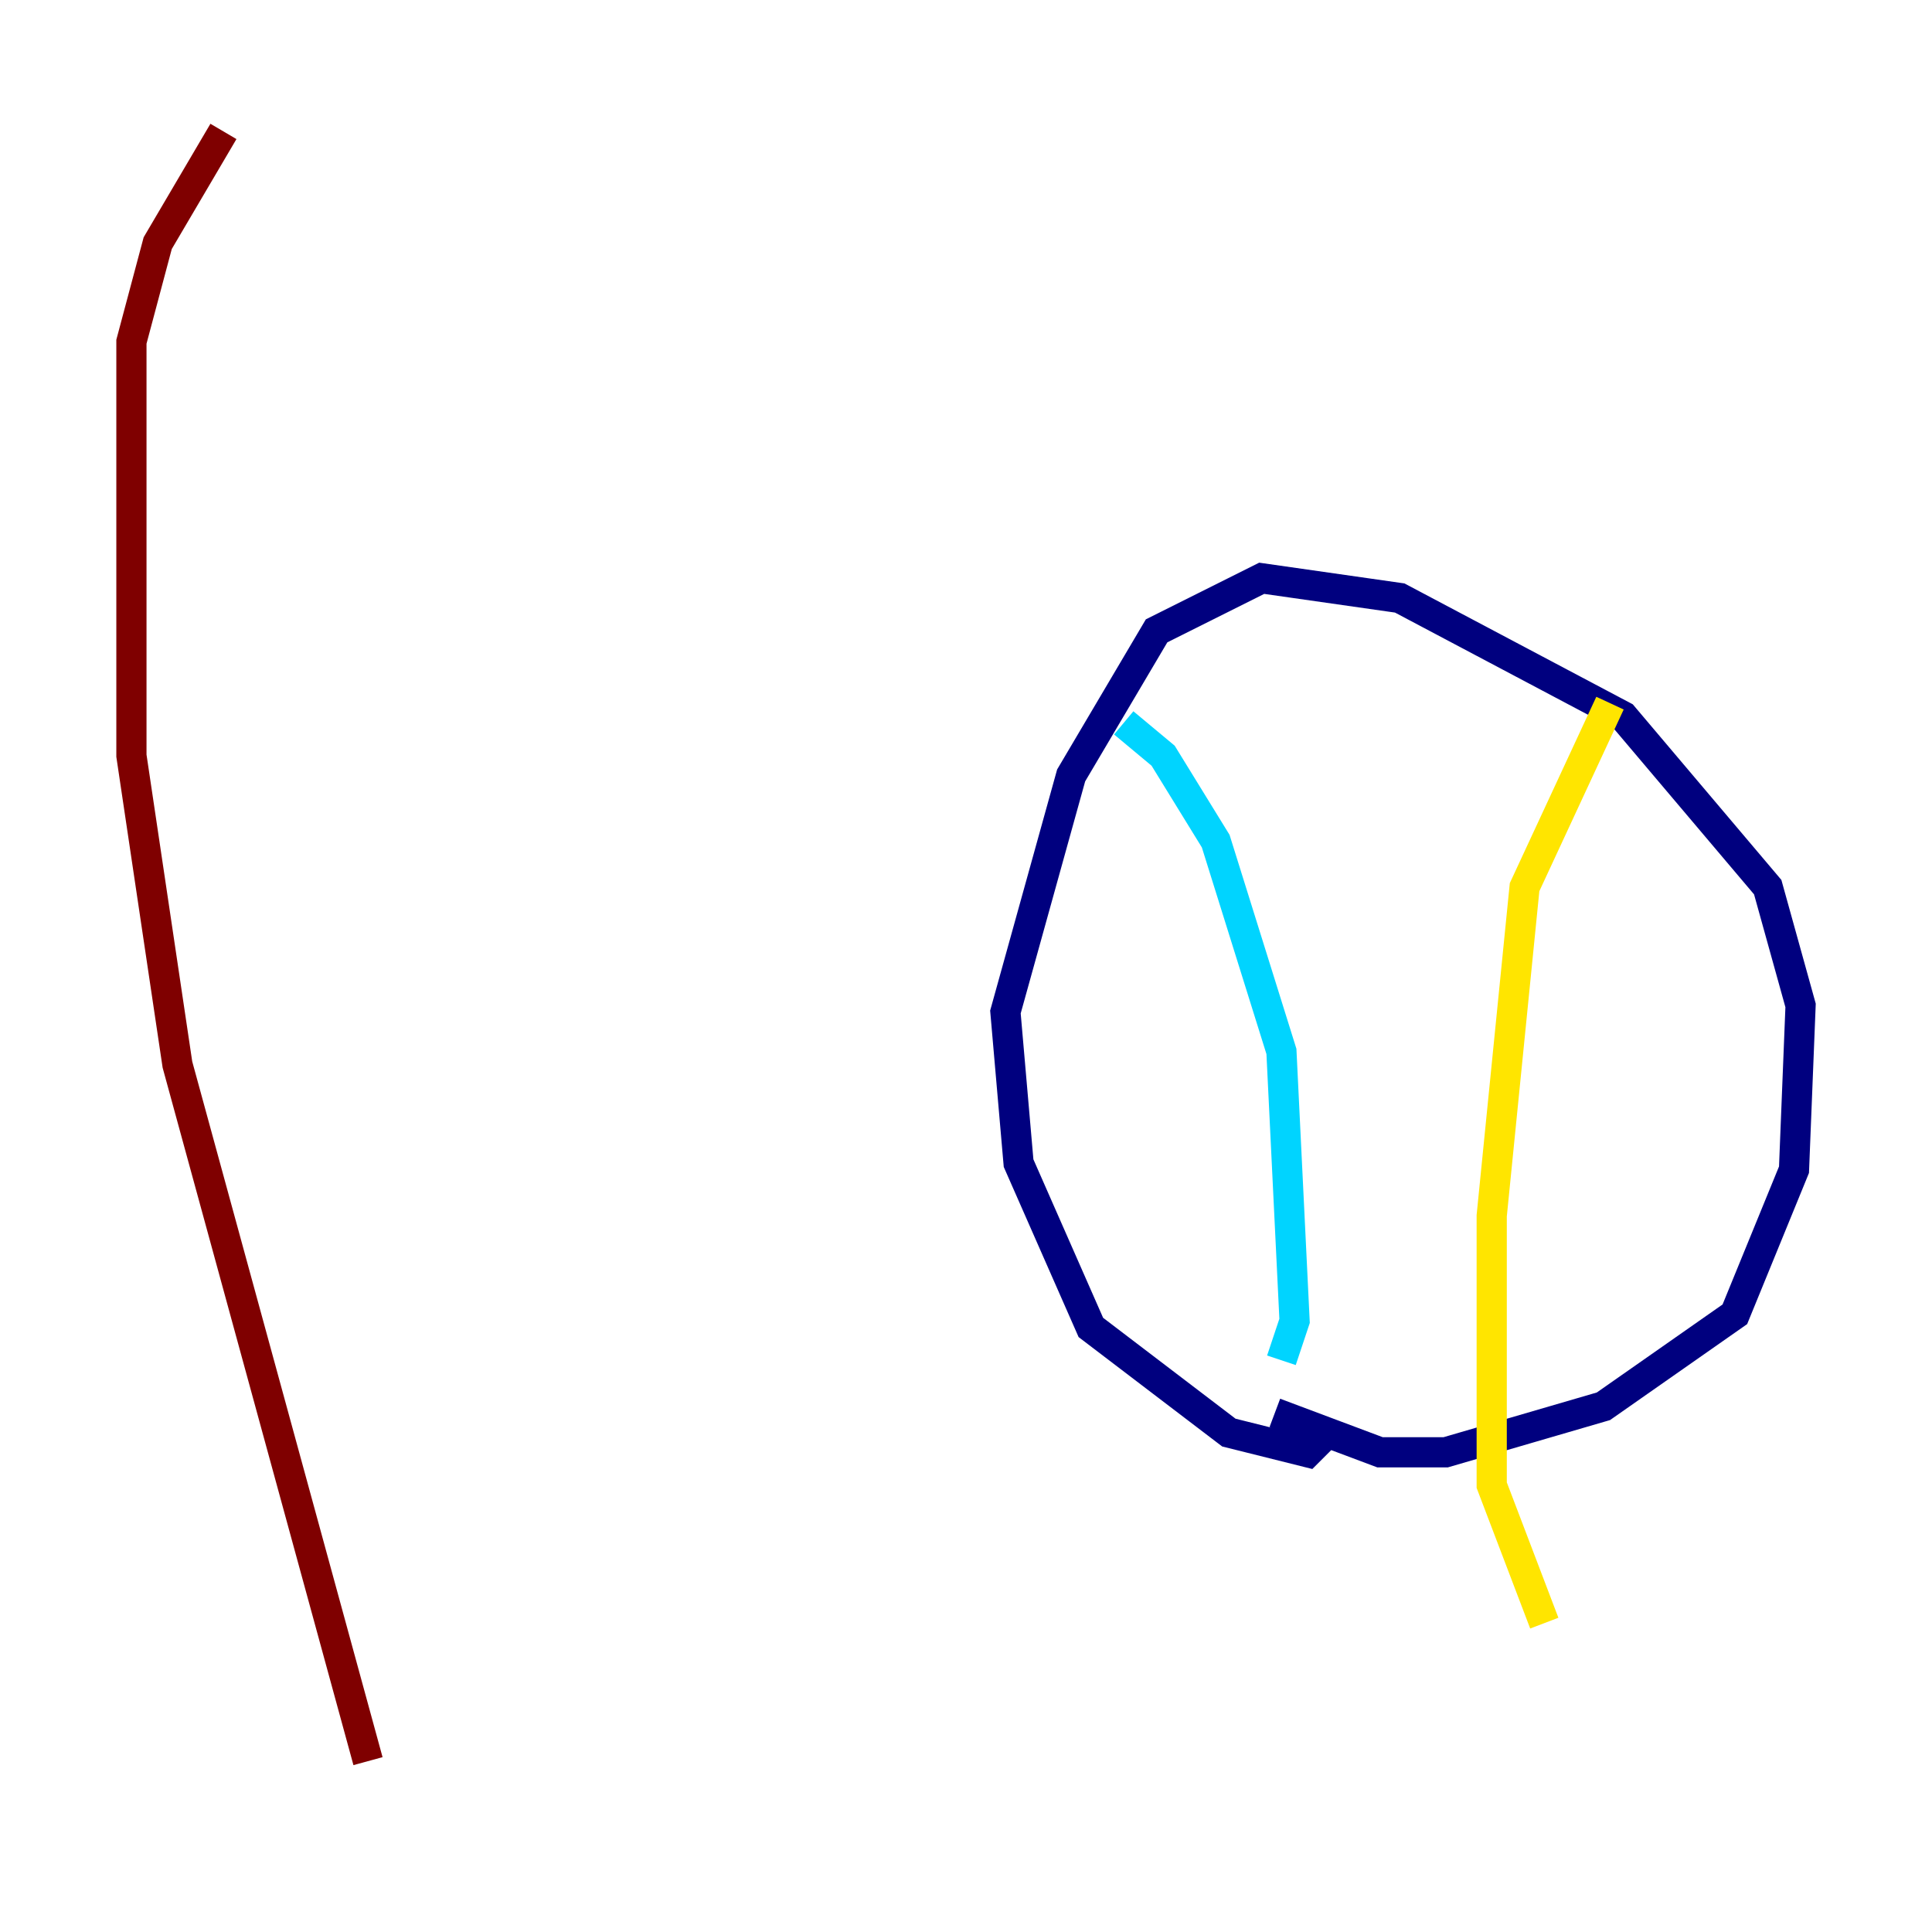 <?xml version="1.0" encoding="utf-8" ?>
<svg baseProfile="tiny" height="128" version="1.2" viewBox="0,0,128,128" width="128" xmlns="http://www.w3.org/2000/svg" xmlns:ev="http://www.w3.org/2001/xml-events" xmlns:xlink="http://www.w3.org/1999/xlink"><defs /><polyline fill="none" points="87.946,94.912 86.639,96.218 81.415,94.912 72.272,87.946 67.483,77.061 66.612,67.048 70.966,51.374 76.626,41.796 83.592,38.313 92.735,39.619 107.537,47.456 117.116,58.776 119.293,66.612 118.857,77.497 114.939,87.075 106.231,93.17 95.782,96.218 91.429,96.218 84.463,93.605" stroke="#00007f" stroke-width="2" /><polyline fill="none" points="74.449,47.891 77.061,50.068 80.544,55.728 84.898,69.66 85.769,87.51 84.898,90.122" stroke="#00d4ff" stroke-width="2" /><polyline fill="none" points="106.667,46.585 101.007,58.776 98.83,80.544 98.83,98.395 102.313,107.537" stroke="#ffe500" stroke-width="2" /><polyline fill="none" points="24.381,116.68 11.755,70.531 8.707,50.068 8.707,22.64 10.449,16.109 14.803,8.707" stroke="#7f0000" stroke-width="2" /></svg>
